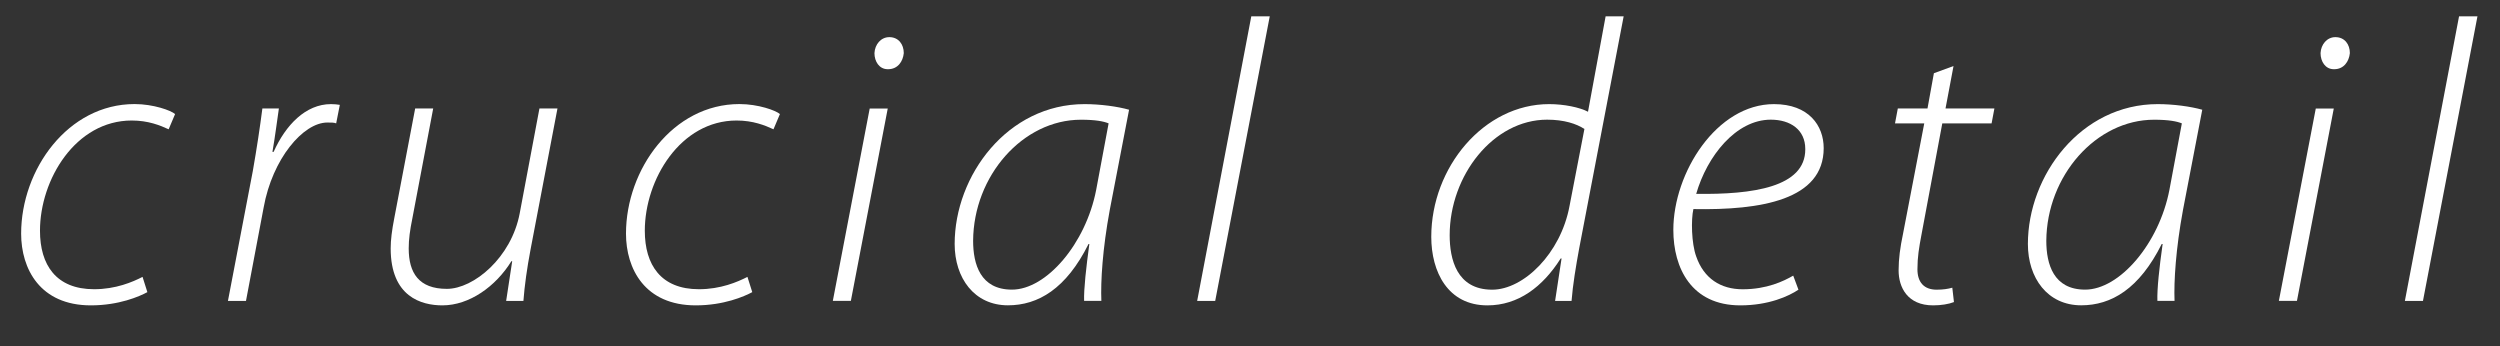 <?xml version="1.0" encoding="utf-8"?>
<!-- Generator: Adobe Illustrator 17.0.0, SVG Export Plug-In . SVG Version: 6.00 Build 0)  -->
<!DOCTYPE svg PUBLIC "-//W3C//DTD SVG 1.1//EN" "http://www.w3.org/Graphics/SVG/1.1/DTD/svg11.dtd">
<svg version="1.1" id="Layer_1" xmlns="http://www.w3.org/2000/svg" xmlns:xlink="http://www.w3.org/1999/xlink" x="0px" y="0px"
	 width="1098px" height="152px" viewBox="0 0 1098 152" enable-background="new 0 0 1098 152" xml:space="preserve" style="fill:#fff;">
<rect x="0" y="0" width="1098" height="152" fill="#333333" stroke="none"/>
<g>
	<path d="M64.726,128.307c-3.51,1.905-12.478,5.811-24.813,5.811c-22.352,0-30.628-16.057-30.628-31.506
		c0-28.209,20.59-56.908,49.818-56.908c8.267,0,16.033,2.814,17.798,4.396l-2.83,6.688c-3.704-1.715-8.967-3.858-16.199-3.858
		c-24.653,0-40.311,25.884-40.311,48.425c0,14.958,7.038,25.671,23.769,25.671c9.507,0,16.889-3.155,21.279-5.416L64.726,128.307z"
		/>
	<path d="M100.112,132.165l10.922-57.042c1.765-10.041,3.158-19.354,4.204-27.489h7.252c-0.887,5.969-1.603,11.985-2.834,19.053
		h0.529c5.275-11.804,14.083-20.959,25.185-20.959c1.233,0,2.996,0.142,3.882,0.324l-1.603,8.135
		c-0.88-0.372-2.113-0.372-3.876-0.372c-10.576,0-24.117,15.852-27.978,37.317l-7.758,41.032H100.112z"/>
	<path d="M244.842,47.634l-11.804,61.833c-1.603,8.436-2.648,16.002-3.157,22.698h-7.58l2.658-17.449h-0.354
		c-6.874,11.124-18.498,19.402-30.3,19.402c-9.159,0-22.72-3.716-22.72-25.007c0-3.716,0.534-7.946,1.597-13.385l9.159-48.092h7.92
		l-9.151,48.259c-1.073,5.273-1.605,9.179-1.605,13.219c0,10.736,4.413,17.757,16.755,17.757c11.78,0,28.345-13.709,32.01-33.245
		l8.653-45.989H244.842z"/>
	<path d="M330.395,128.307c-3.534,1.905-12.501,5.811-24.813,5.811c-22.38,0-30.646-16.057-30.646-31.506
		c0-28.209,20.607-56.908,49.814-56.908c8.29,0,16.024,2.814,17.793,4.396l-2.827,6.688c-3.68-1.715-8.973-3.858-16.199-3.858
		c-24.653,0-40.315,25.884-40.315,48.425c0,14.958,7.042,25.671,23.773,25.671c9.523,0,16.889-3.155,21.303-5.416L330.395,128.307z"
		/>
	<path d="M365.779,132.141l16.194-84.484h7.922L373.7,132.141H365.779z M389.894,30.398c-3.716,0-5.835-3.372-5.835-7.064
		c0.194-3.854,2.842-7.024,6.535-7.024c4.044,0,6.344,3.17,6.344,7.024c-0.352,3.692-2.656,7.064-6.886,7.064H389.894z"/>
	<path d="M476.141,132.141c-0.162-5.249,0.89-14.571,2.301-24.983h-0.352c-9.847,19.733-22.189,26.936-35.407,26.936
		c-14.776,0-23.398-11.986-23.398-26.936c0-30.106,23.236-61.43,57.038-61.43c6.886,0,14.456,1.028,19.568,2.467l-8.48,44.005
		c-3.158,17.077-4.044,31.316-3.692,39.941H476.141z M486.901,54.187c-2.119-0.878-5.645-1.605-12.151-1.605
		c-25.533,0-47.191,24.651-47.353,53.192c0,10.223,3.162,21.433,17.049,21.433c15.156,0,32.415-20.208,36.992-43.792L486.901,54.187
		z"/>
	<polygon points="525.795,132.165 549.569,7.162 557.676,7.162 533.717,132.165 	"/>
	<path d="M713.113,7.162l-19.54,101.956c-1.392,7.551-2.81,16.034-3.348,23.046h-7.226l2.838-18.658h-0.372
		c-7.922,12.523-18.658,20.611-32.201,20.611c-17.433,0-24.651-14.784-24.651-30.114c0-30.486,23.07-58.276,51.765-58.276
		c6.507,0,13.377,1.399,17.073,3.352l7.74-41.918H713.113z M695.874,56.646c-3.534-2.316-8.989-4.087-16.381-4.087
		c-23.604,0-42.796,24.469-42.796,50.749c0,10.365,2.996,23.923,18.67,23.923c13.741,0,30.099-15.843,33.976-36.803L695.874,56.646z
		"/>
	<path d="M789.881,127.231c-4.23,2.838-13.033,6.886-25.533,6.886c-21.493,0-29.418-16.405-29.418-33.134
		c0-25.141,19.03-55.255,44.199-55.255c15.334,0,21.837,9.479,21.837,19.33c0,22.73-27.466,27.323-57.228,26.77
		c-1.044,4.602-0.882,14.982,1.233,20.793c3.348,9.685,10.76,14.428,20.421,14.428c10.574,0,17.958-3.534,22.188-5.993
		L789.881,127.231z M792.877,65.438c0-8.459-6.522-12.879-15.148-12.879c-15.31,0-27.999,16.033-32.758,32.581
		c25.003,0.364,47.906-2.98,47.906-19.52V65.438z"/>
	<path d="M857.987,28.999l-3.514,18.634h21.469l-1.233,6.554h-21.655l-9.151,48.931c-1.071,5.629-1.767,9.827-1.767,15.148
		c0,5.606,2.81,8.965,8.435,8.965c2.834,0,5.135-0.363,6.879-0.878l0.723,6.317c-2.308,0.909-5.649,1.447-9.159,1.447
		c-11.27,0-15.148-7.946-15.148-15.361c0-5.06,0.696-10.175,1.925-15.986l9.341-48.583h-12.844l1.23-6.554h13.037l2.806-15.472
		L857.987,28.999z"/>
	<path d="M947.527,132.141c-0.186-5.249,0.838-14.571,2.304-24.983h-0.399c-9.847,19.733-22.165,26.936-35.36,26.936
		c-14.804,0-23.422-11.986-23.422-26.936c0-30.106,23.236-61.43,57.022-61.43c6.87,0,14.452,1.028,19.56,2.467l-8.46,44.005
		c-3.159,17.077-4.04,31.316-3.716,39.941H947.527z M958.268,54.187c-2.138-0.878-5.673-1.605-12.175-1.605
		c-25.517,0-47.167,24.651-47.353,53.192c0,10.223,3.158,21.433,17.049,21.433c15.148,0,32.442-20.208,37.016-43.792L958.268,54.187
		z"/>
	<path d="M1000.877,132.141l16.215-84.484h7.906l-16.176,84.484H1000.877z M1024.999,30.398c-3.676,0-5.815-3.372-5.815-7.064
		c0.19-3.854,2.838-7.024,6.511-7.024c4.088,0,6.365,3.17,6.365,7.024c-0.372,3.692-2.653,7.064-6.882,7.064H1024.999z"/>
	<polygon points="1056.223,132.165 1080.017,7.162 1088.101,7.162 1064.165,132.165 	"/>
</g>
</svg>

